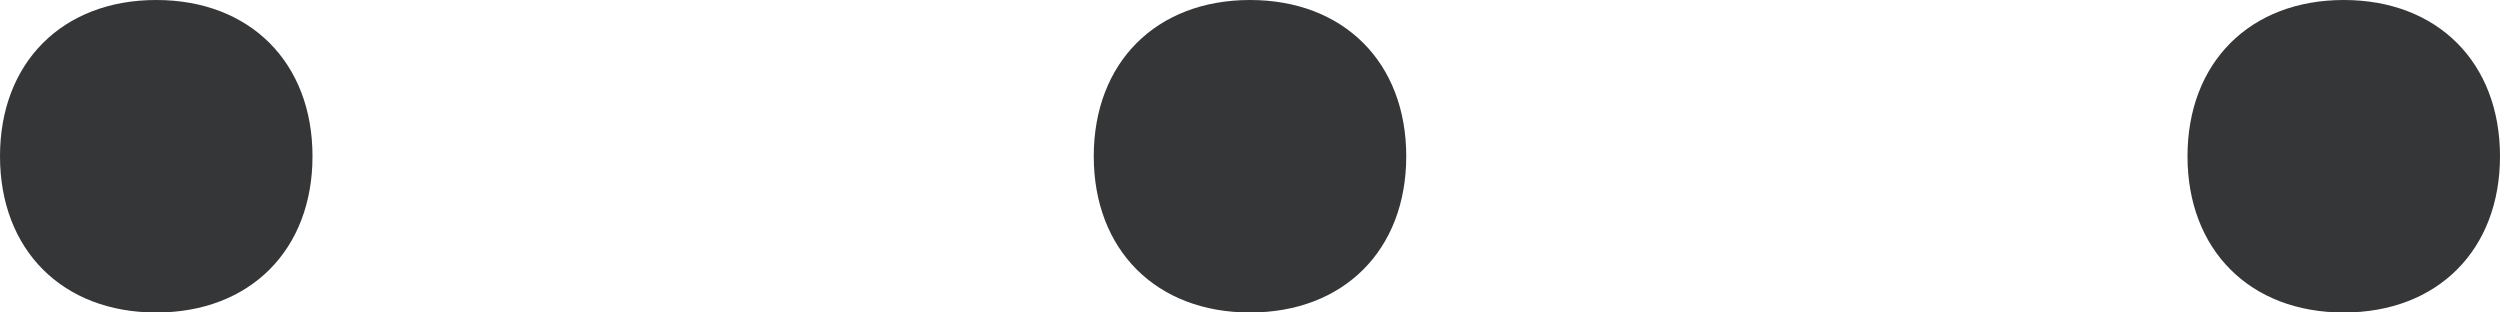 <?xml version="1.0" encoding="UTF-8"?>
<svg width="16px" height="2px" viewBox="0 0 16 2" version="1.1" xmlns="http://www.w3.org/2000/svg" xmlns:xlink="http://www.w3.org/1999/xlink">
    <!-- Generator: Sketch 50.2 (55047) - http://www.bohemiancoding.com/sketch -->
    <title>Shape</title>
    <desc>Created with Sketch.</desc>
    <defs></defs>
    <g id="Page-1" stroke="none" stroke-width="1" fill="none" fill-rule="evenodd">
        <g id="Doctor---Search-Patient---1-Search-Result" transform="translate(-1190, -330)" fill="#353638" fill-rule="nonzero">
            <g id="Group-9-Copy-3" transform="translate(268, 296)">
                <g id="Group-7" transform="translate(910, 15)">
                    <path d="M14,20 C14,20.6 13.6,21 13,21 C12.4,21 12,20.6 12,20 C12,19.4 12.4,19 13,19 C13.6,19 14,19.4 14,20 Z M20,19 C19.4,19 19,19.4 19,20 C19,20.6 19.4,21 20,21 C20.6,21 21,20.6 21,20 C21,19.4 20.6,19 20,19 Z M27,19 C26.4,19 26,19.4 26,20 C26,20.6 26.4,21 27,21 C27.6,21 28,20.6 28,20 C28,19.4 27.6,19 27,19 Z" id="Shape"></path>
                </g>
            </g>
        </g>
    </g>
</svg>